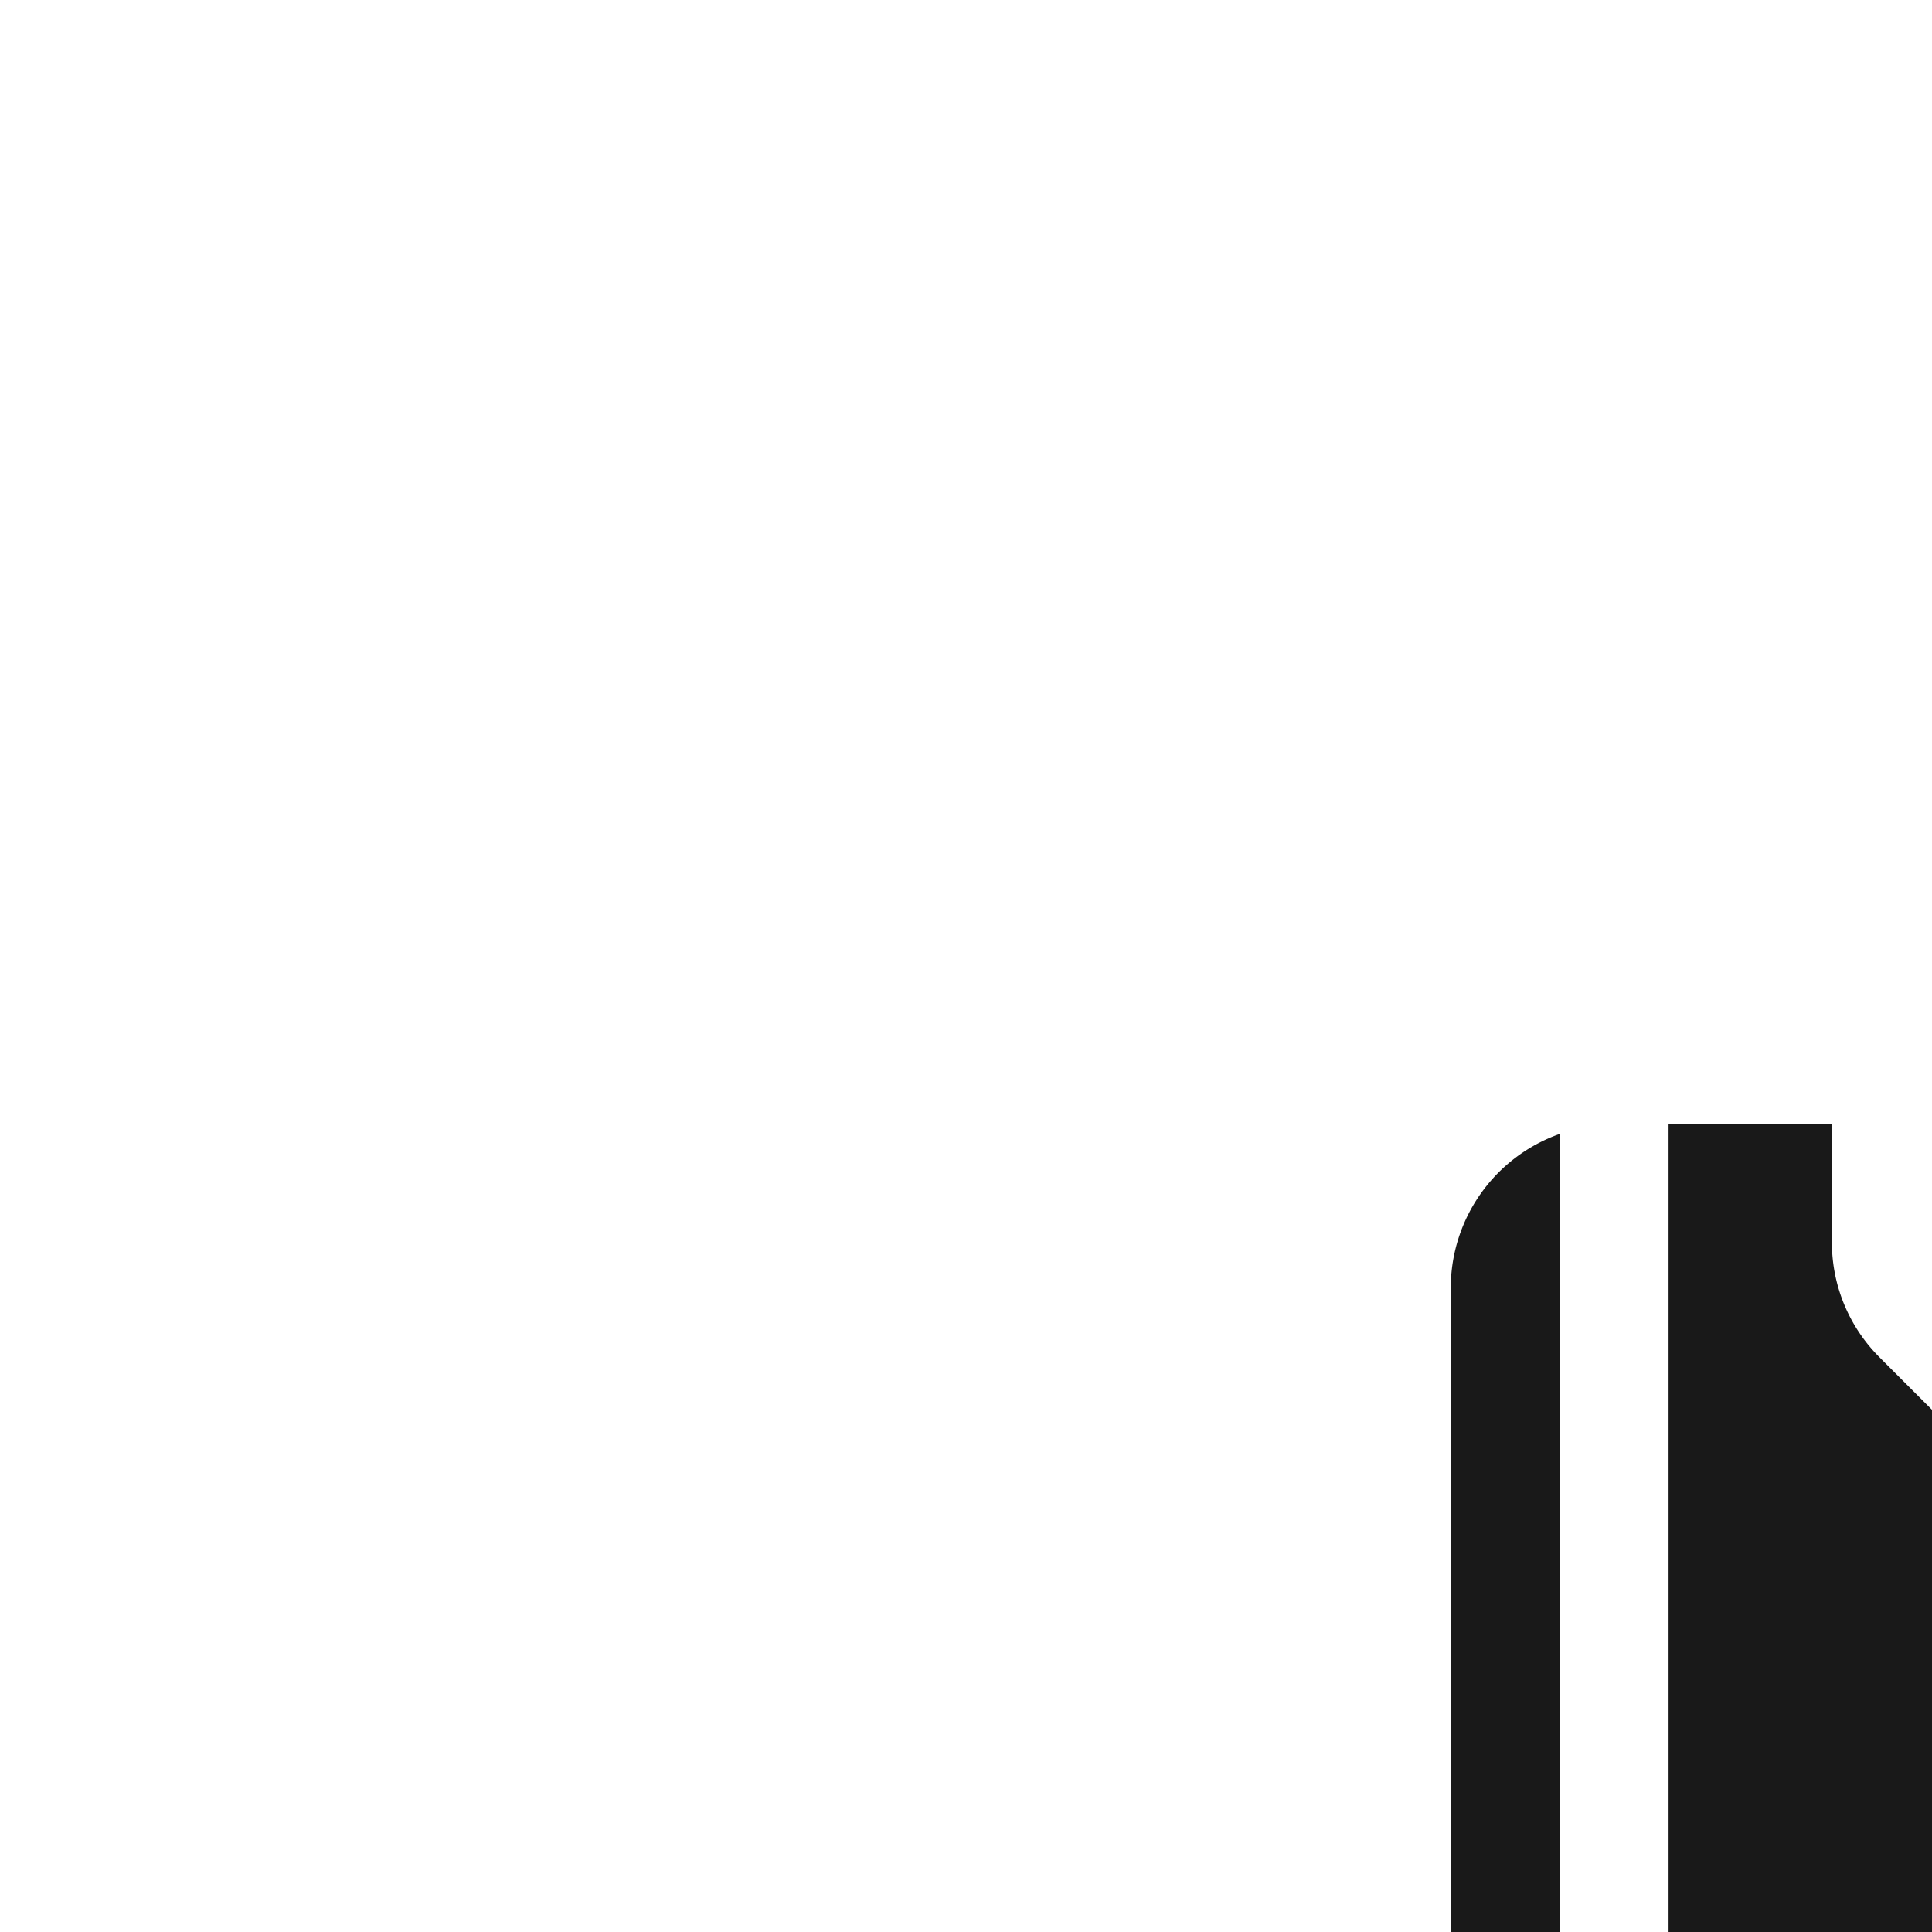 <svg style="color:rgba(0,0,0,.9)" width="280" height="280" fill="currentColor" viewbox="100 100 550 550" xmlns="http://www.w3.org/2000/svg">
    <path d="M457.12 549.65h-223.2a23.67 23.67 0 0 0-20.504 11.84 23.678 23.678 0 0 0 20.504 35.516h268.36a7.89 7.89 0 0 0 7.895-7.89V557.54H470.71a15.727 15.727 0 0 1-13.594-7.89zm-65.336 31.57h-126.29a7.892 7.892 0 1 1 0-15.785h126.29c4.36 0 7.89 3.535 7.89 7.894s-3.53 7.891-7.89 7.891zm71.039 0h-39.469a7.892 7.892 0 1 1 0-15.785h39.465a7.892 7.892 0 1 1 0 15.785zM226.04 164.34a23.672 23.672 0 0 0-15.785 22.226v355.39a39.383 39.383 0 0 1 15.785-7.285zm15.78-1.45v370.97h31.57v-39.465a7.895 7.895 0 0 1 15.789 0v39.465h15.785v-15.789a7.89 7.89 0 0 1 7.89-7.89 7.892 7.892 0 0 1 7.895 7.89v15.785h71.04v-39.461a7.892 7.892 0 1 1 15.784 0v39.465h47.36v-4.625h-.005a15.905 15.905 0 0 1 4.63-11.164l50.624-50.625a15.91 15.91 0 0 1 11.16-4.625h4.625v-55.25a23.66 23.66 0 0 1-14.105-4.66 23.669 23.669 0 0 1-8.555-12.145 23.679 23.679 0 0 1-16.805-22.66v-39.465a23.66 23.66 0 0 1 4.66-14.105 23.637 23.637 0 0 1 12.145-8.555 23.66 23.66 0 0 1 8.555-12.148 23.684 23.684 0 0 1 14.105-4.656v-55.254h-4.625a15.892 15.892 0 0 1-11.16-4.625l-50.625-50.625a15.903 15.903 0 0 1-4.629-11.16v-4.625h-124.84a9.507 9.507 0 0 0-7.953 4.254l-7.957 11.934a7.853 7.853 0 0 0-1.328 4.375v21.27a13.582 13.582 0 0 1-22.976 9.473l-17.445-17.445h.004a23.492 23.492 0 0 1-6.938-16.715V162.89zm39.465 125.45v-.004c0-3.648 1.27-7.187 3.59-10.004a15.715 15.715 0 0 1 9.14-5.426 23.67 23.67 0 0 0 11.906-6.433 23.65 23.65 0 0 0 6.438-11.902 15.742 15.742 0 0 1 15.438-12.746h96.406c3.652 0 7.187 1.273 10.004 3.593a15.752 15.752 0 0 1 5.43 9.137 23.711 23.711 0 0 0 18.347 18.351 15.706 15.706 0 0 1 12.734 15.43v49.051a15.735 15.735 0 0 1-3.598 10 15.708 15.708 0 0 1-9.136 5.43 23.712 23.712 0 0 0-18.347 18.351 15.741 15.741 0 0 1-5.43 9.141 15.73 15.73 0 0 1-10.004 3.59h-96.406c-3.649 0-7.188-1.27-10.004-3.59a15.715 15.715 0 0 1-5.426-9.14 23.67 23.67 0 0 0-6.434-11.907 23.65 23.65 0 0 0-11.902-6.437 15.742 15.742 0 0 1-12.746-15.438z" />
    <path style="color:#f08c00" d="M281.29 180.04c0 2.09.832 4.098 2.313 5.578l13.473 13.473v-15.633a23.583 23.583 0 0 1 3.718-12.672H281.29zm189.43 349.2v12.516h55.25a7.894 7.894 0 0 0 7.894-7.89V478.61h-12.52zm47.35-216.38a7.907 7.907 0 0 1-2.309 5.582 7.894 7.894 0 0 1-5.582 2.313 7.895 7.895 0 0 0-7.894 7.894v39.465c0 2.094.832 4.102 2.312 5.582 1.48 1.477 3.489 2.309 5.582 2.309s4.102.832 5.582 2.312a7.904 7.904 0 0 1 2.309 5.582 7.894 7.894 0 0 0 7.894 7.895h7.895V304.97h-7.894a7.895 7.895 0 0 0-7.895 7.89zm7.9-157.86h-55.25v12.52l50.625 50.625h12.52v-55.25a7.894 7.894 0 0 0-7.894-7.894zM327.86 367.95l96.348.16c1.52-7.562 5.223-14.512 10.656-19.984s12.355-9.226 19.906-10.8l.164-48.939v.004a40.153 40.153 0 0 1-21.703-12.629 39.579 39.579 0 0 1-9.078-17.988l-96.352-.168a39.048 39.048 0 0 1-9.02 18.22 39.642 39.642 0 0 1-21.547 12.565l-.16 48.992a39.048 39.048 0 0 1 18.22 9.02 39.642 39.642 0 0 1 12.565 21.547z" />
</svg> 